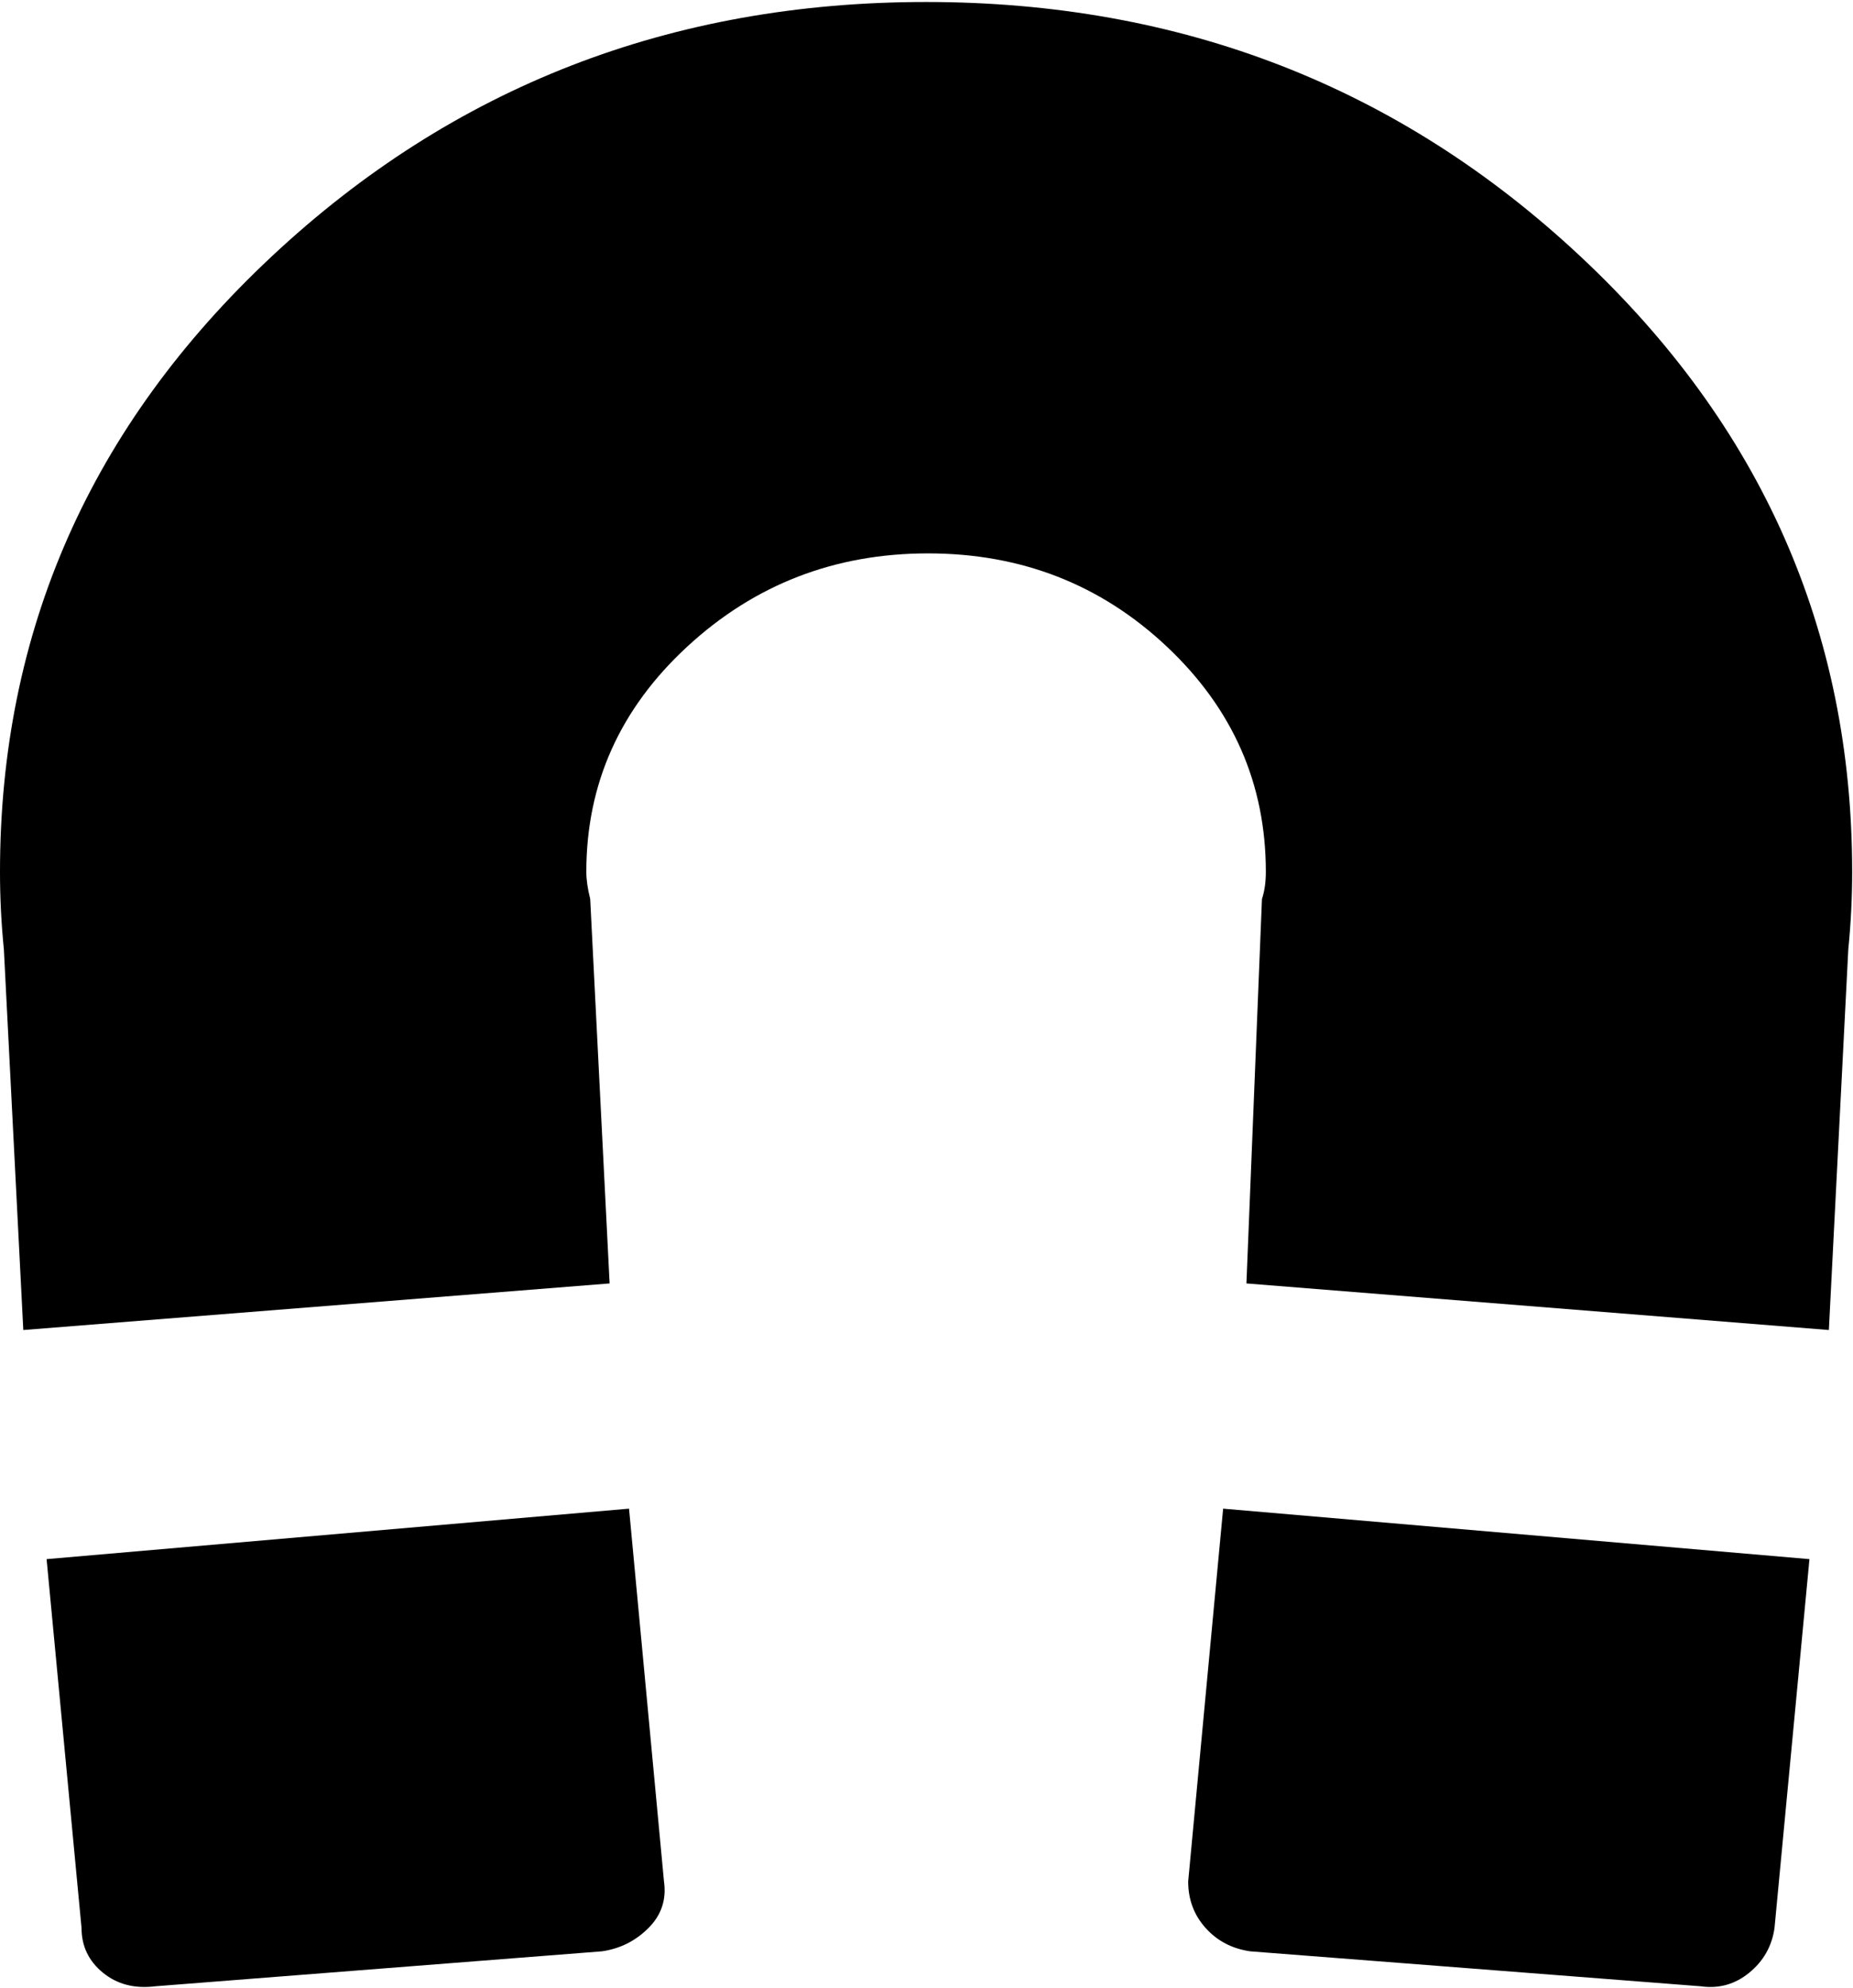 <svg height="1000" width="932" xmlns="http://www.w3.org/2000/svg"><path d="M0 438.472q0 -181.629 136.71 -309.55t329.081 -127.922 329.081 127.922 136.71 309.55q0 19.53 -1.953 39.06l-9.765 191.394 -292.95 -23.436 7.812 -193.347q1.953 -5.859 1.953 -13.671 0 -66.402 -49.802 -113.274t-120.11 -46.872 -121.086 46.872 -50.778 113.274q0 5.859 1.953 13.671l9.765 193.347 -294.903 23.436 -9.765 -191.394q-1.953 -19.53 -1.953 -39.06zm23.436 345.681l292.95 -25.389 17.577 187.488q1.953 13.671 -7.812 23.436t-23.436 11.718l-224.595 17.577q-15.624 1.953 -26.366 -6.836t-10.742 -22.46zm574.182 162.099l17.577 -187.488 294.903 25.389 -17.577 185.535q-1.953 13.671 -12.694 22.46t-24.413 6.836l-226.548 -17.577q-13.671 -1.953 -22.46 -11.718t-8.789 -23.436z"/></svg>